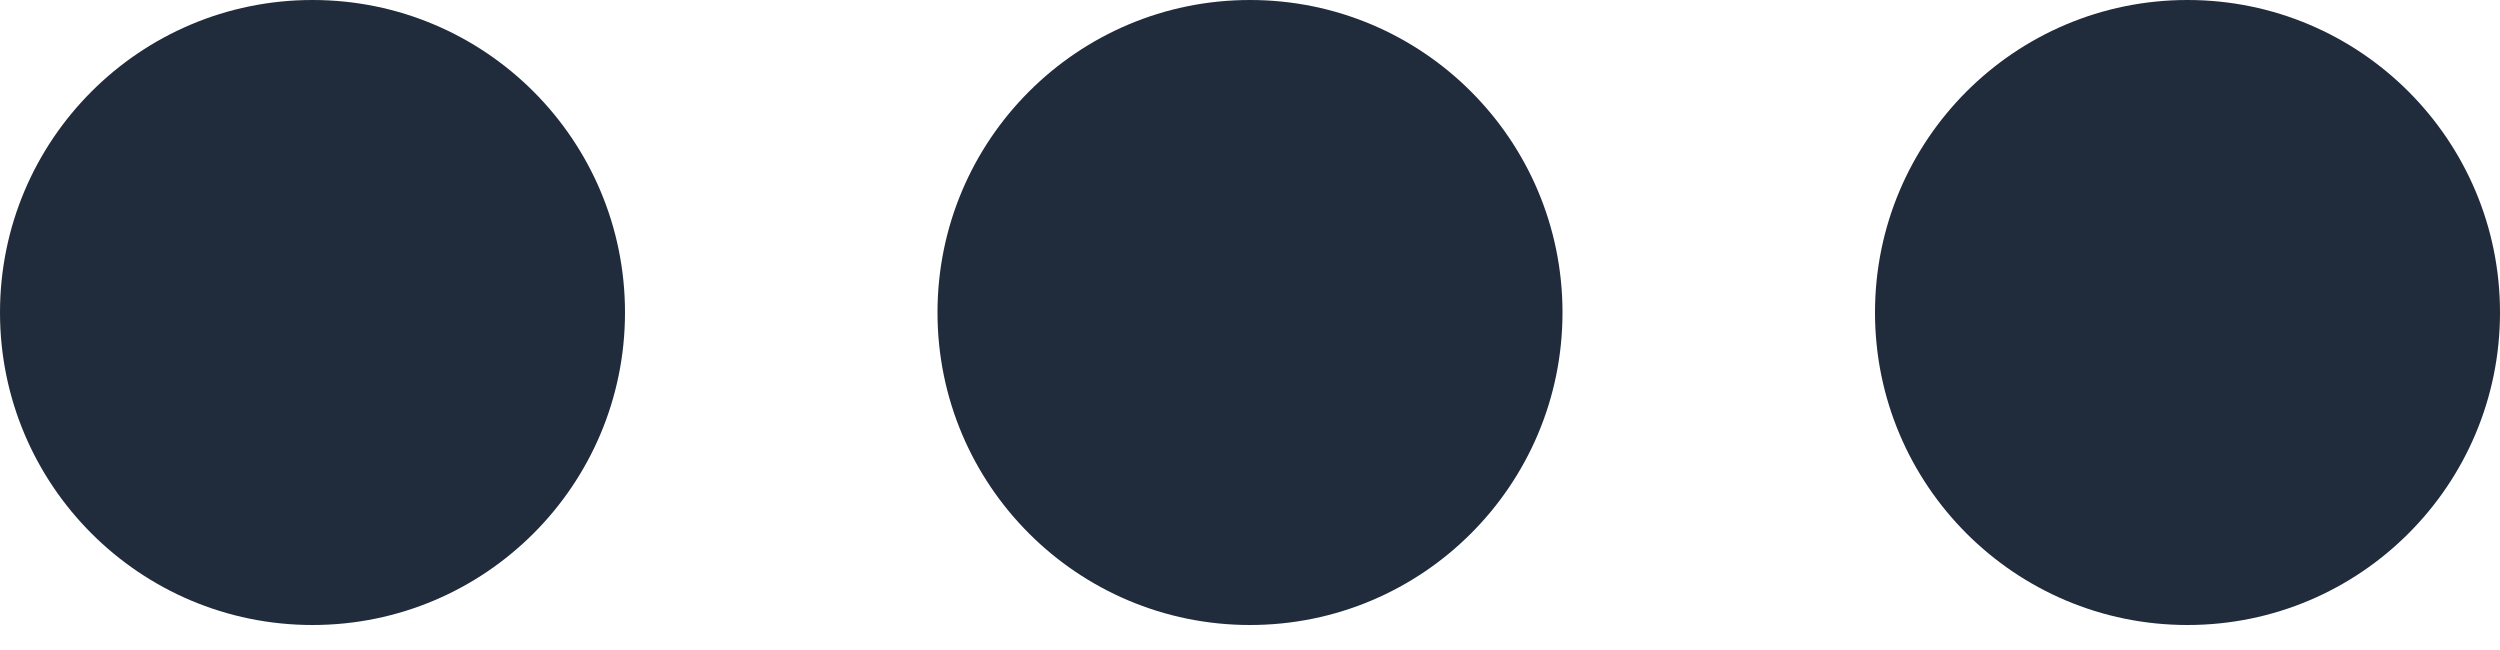 <svg width="50" height="13" viewBox="0 0 50 13" fill="none" xmlns="http://www.w3.org/2000/svg">
<path d="M12.5 6.25C12.5 9.702 9.702 12.5 6.25 12.5C2.798 12.5 0 9.702 0 6.25C0 2.798 2.798 0 6.25 0C9.702 0 12.5 2.798 12.5 6.25Z" fill="#202B3C"/>
<path d="M31.25 6.25C31.25 9.702 28.452 12.5 25 12.5C21.548 12.5 18.75 9.702 18.75 6.25C18.75 2.798 21.548 0 25 0C28.452 0 31.25 2.798 31.25 6.25Z" fill="#202B3C"/>
<path d="M43.75 12.5C47.202 12.5 50 9.702 50 6.25C50 2.798 47.202 0 43.75 0C40.298 0 37.5 2.798 37.5 6.25C37.5 9.702 40.298 12.5 43.75 12.5Z" fill="#202B3C"/>
</svg>
